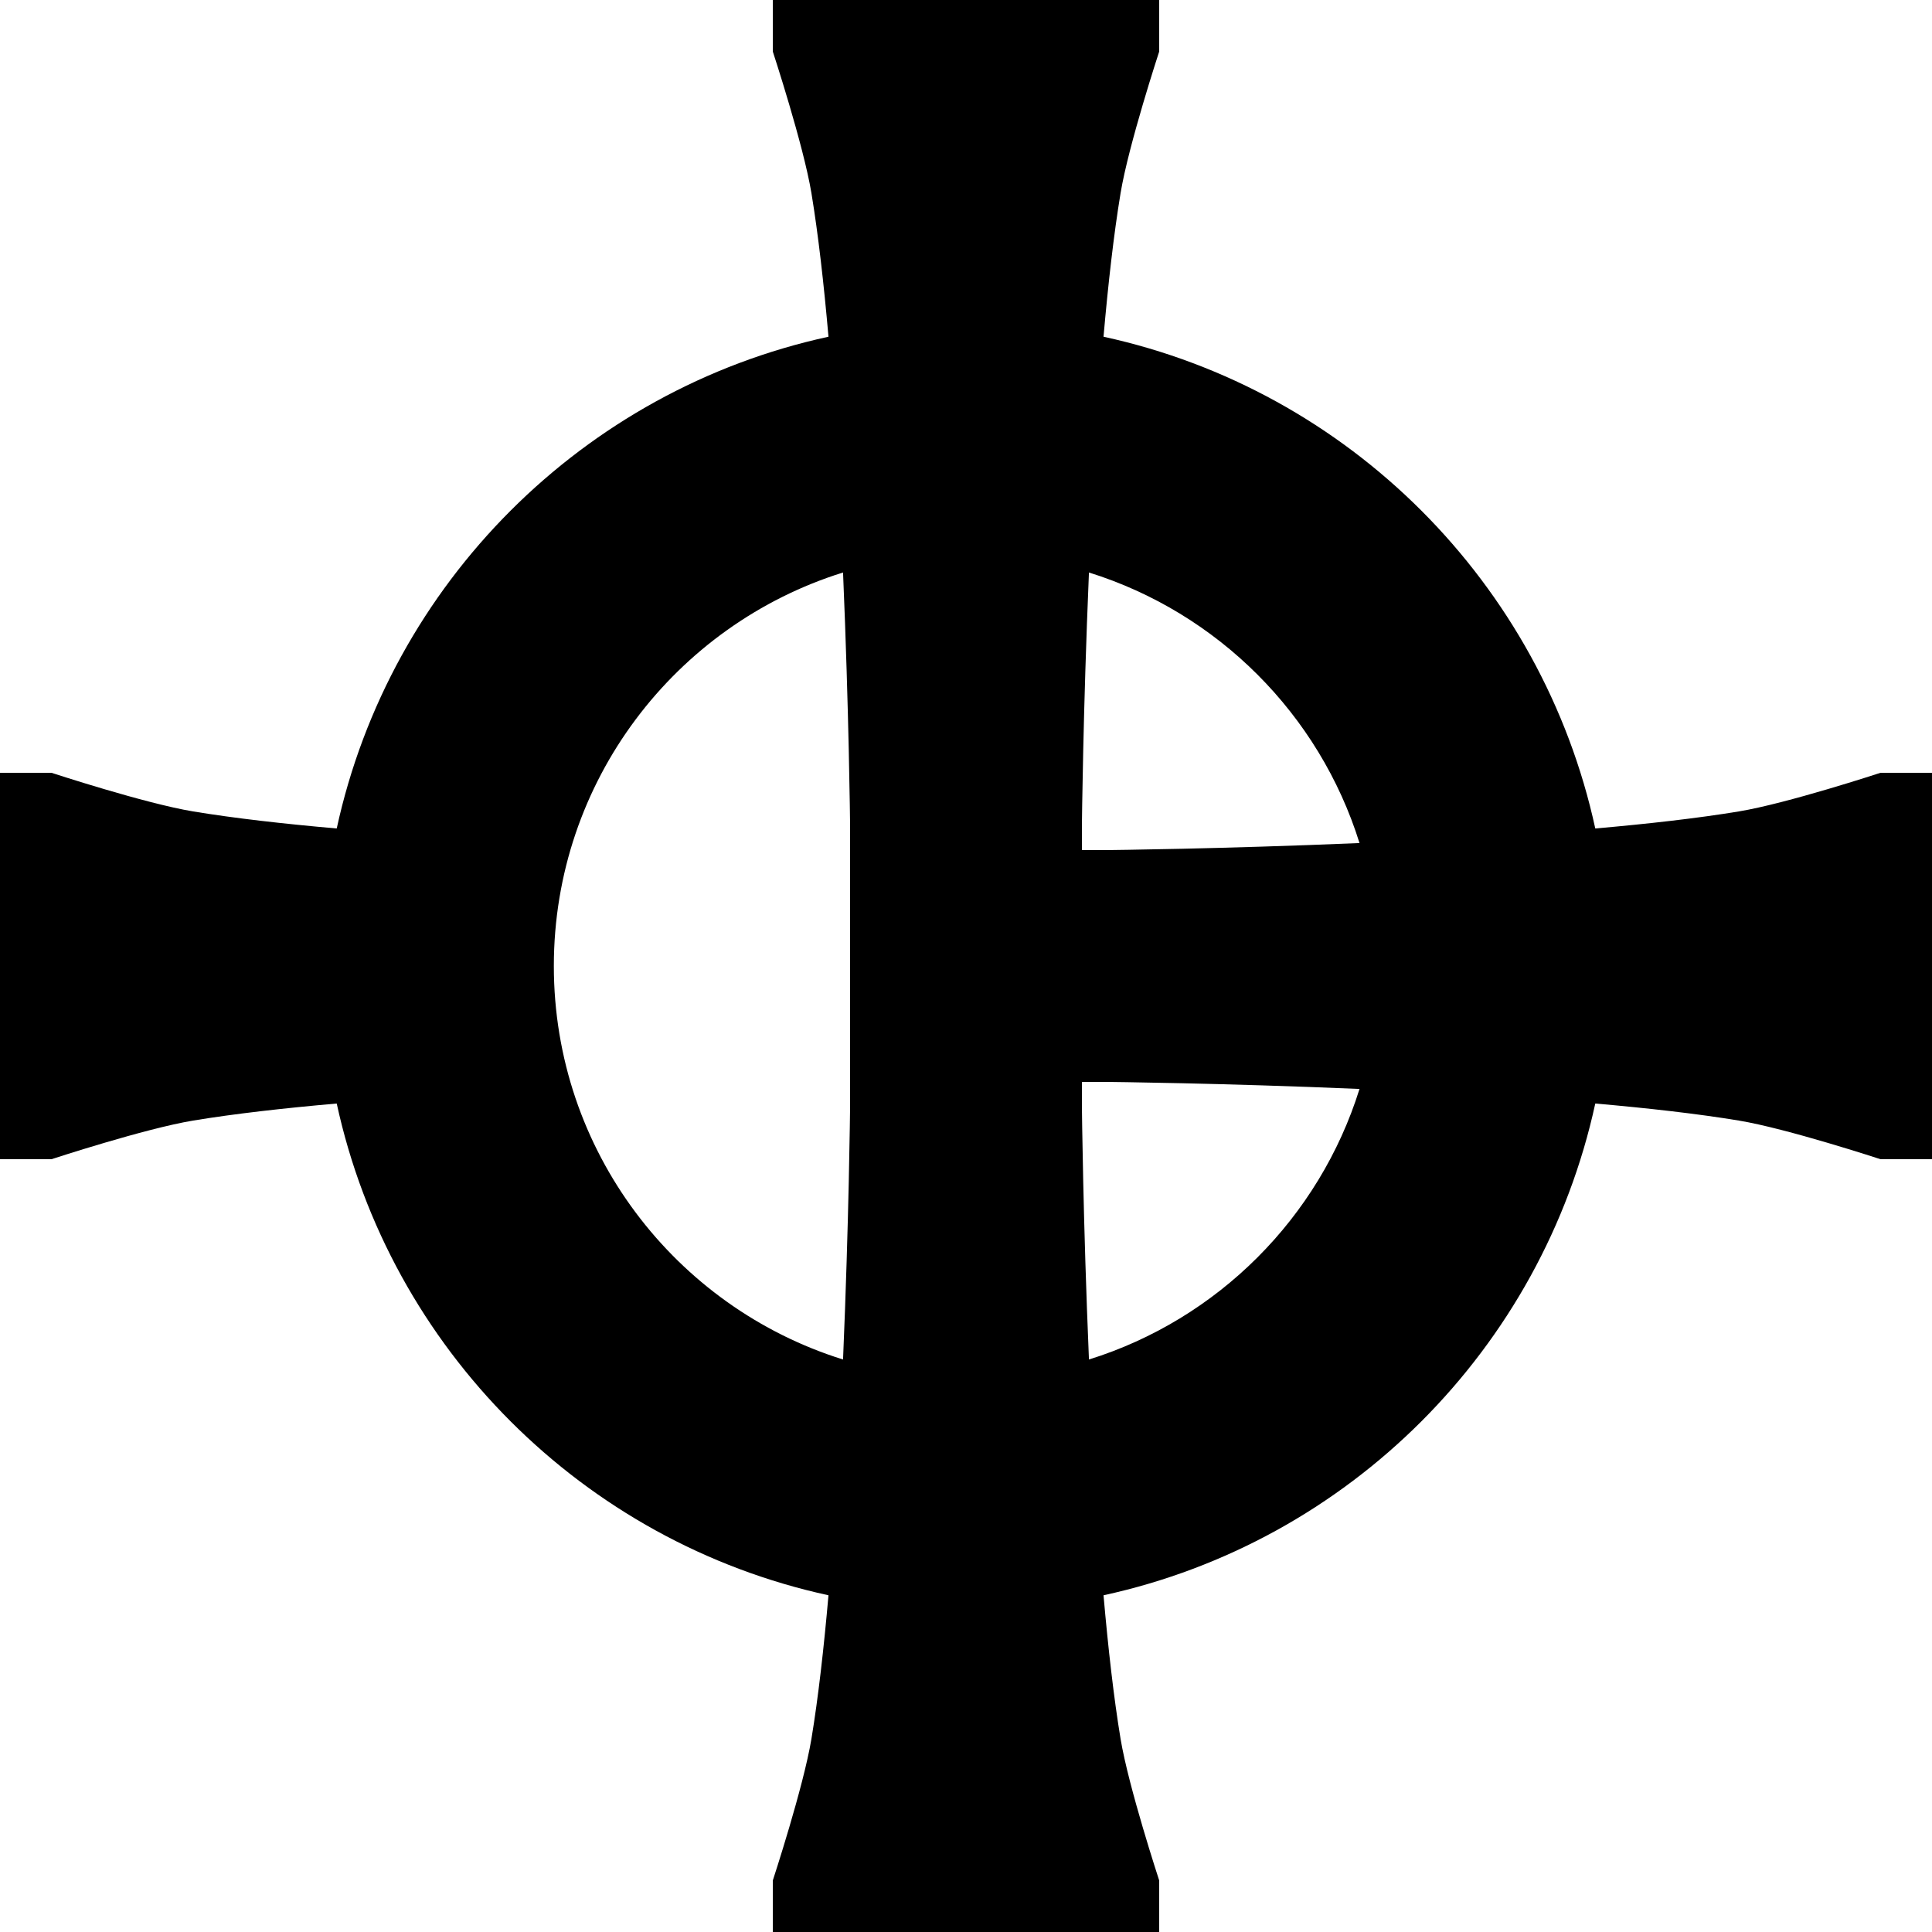 <?xml version="1.0" encoding="utf-8"?>
<svg viewBox="20 20 150 150" xmlns="http://www.w3.org/2000/svg">
  <path d="M 80 20 L 110 20 L 110 24 C 110 24 107.619 31.25 107 35 C 106.473 38.189 106.037 42.031 105.677 46.143 C 124.721 50.285 139.715 65.279 143.857 84.323 C 147.969 83.963 151.811 83.527 155 83 C 158.75 82.381 166 80 166 80 L 170 80 L 170 110 L 166 110 C 166 110 158.75 107.619 155 107 C 151.811 106.473 147.969 106.037 143.857 105.677 C 139.715 124.721 124.721 139.715 105.677 143.857 C 106.037 147.969 106.473 151.811 107 155 C 107.619 158.75 110 166 110 166 L 110 170 L 80 170 L 80 166 C 80 166 82.381 158.75 83 155 C 83.527 151.811 83.963 147.969 84.323 143.857 C 65.279 139.715 50.285 124.721 46.143 105.677 C 42.031 106.037 38.189 106.473 35 107 C 31.25 107.619 24 110 24 110 L 20 110 L 20 80 L 24 80 C 24 80 31.25 82.381 35 83 C 38.189 83.527 42.031 83.963 46.143 84.323 C 50.285 65.279 65.279 50.285 84.323 46.143 C 83.963 42.031 83.527 38.189 83 35 C 82.381 31.25 80 24 80 24 Z M 104 84 L 104 86 L 106 86 C 106 86 114.812 85.911 125.552 85.454 C 122.432 75.458 114.542 67.568 104.546 64.448 C 104.089 75.188 104 84 104 84 Z M 106 104 L 104 104 L 104 106 C 104 106 104.089 114.812 104.546 125.552 C 114.542 122.432 122.432 114.542 125.552 104.546 C 114.812 104.089 106 104 106 104 Z M 86 106 L 86 84 C 86 84 85.911 75.188 85.454 64.448 C 72.443 68.509 63 80.652 63 95 C 63 109.348 72.443 121.491 85.454 125.552 C 85.911 114.812 86 106 86 106 Z"/>
</svg>